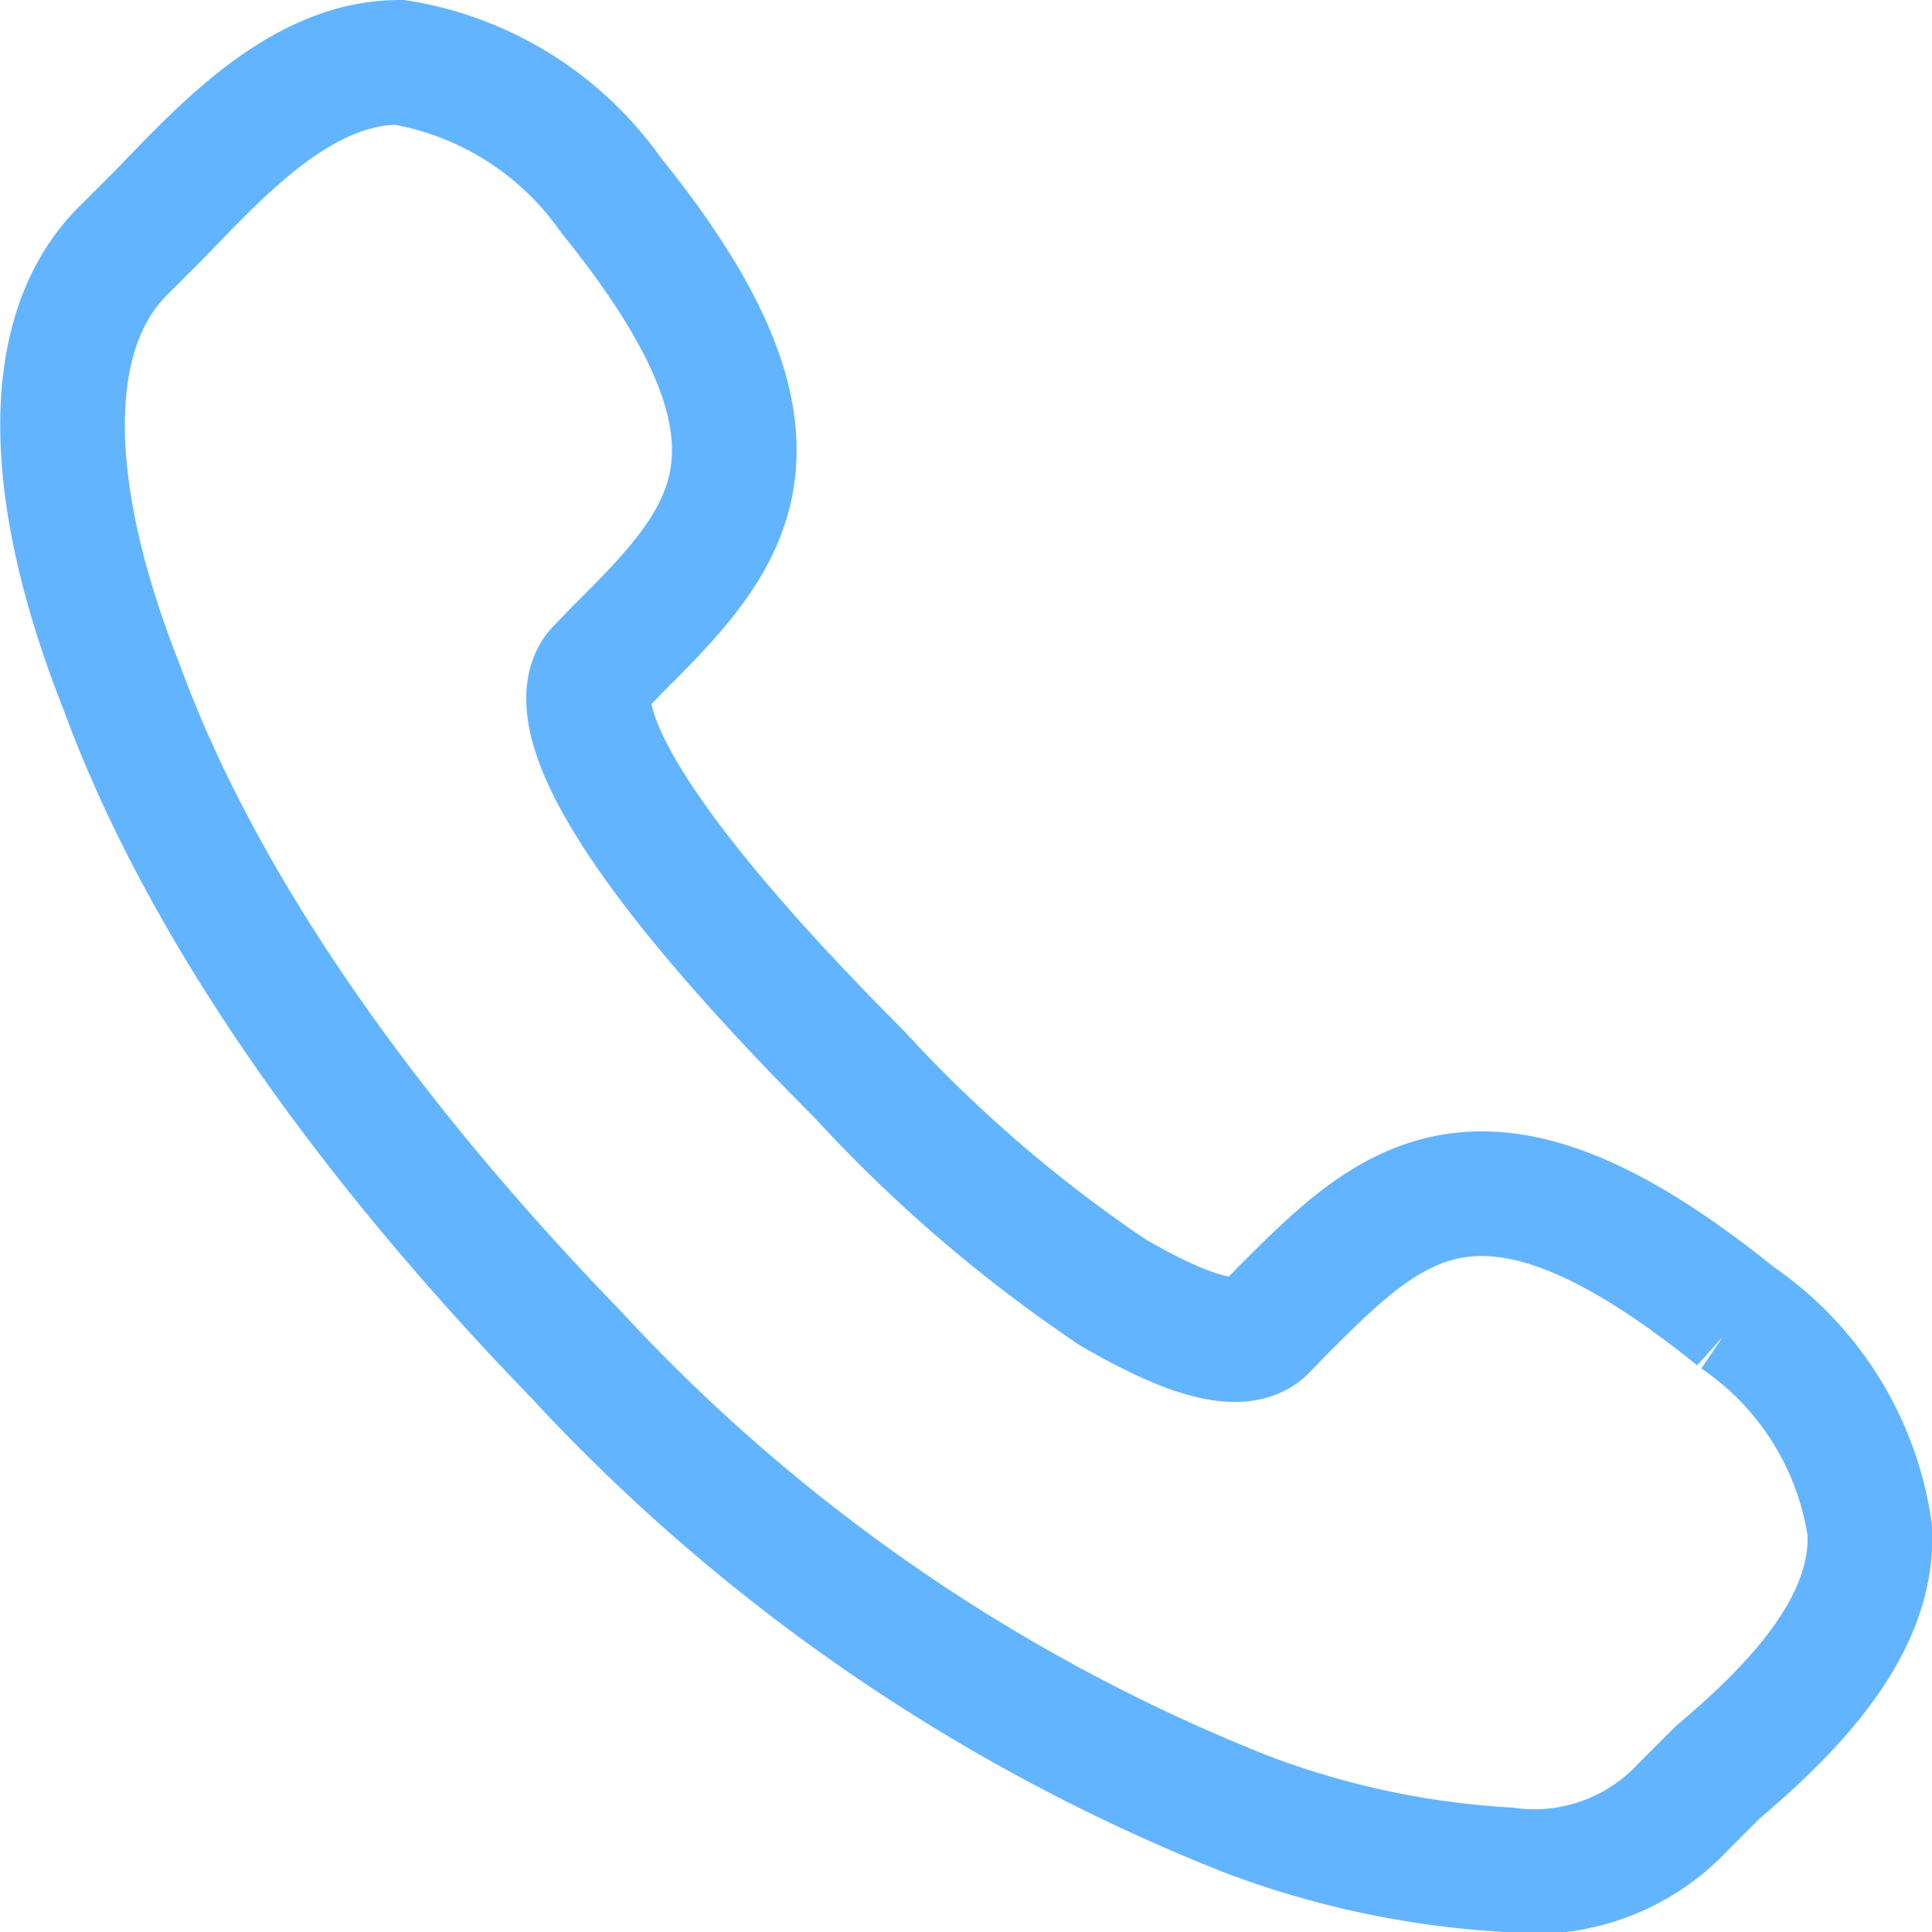 <svg xmlns="http://www.w3.org/2000/svg" viewBox="0 0 31 31"><path d="M24.17,30A14.08,14.08,0,0,1,20,29.11,29.39,29.39,0,0,1,9.23,21.72c-3.4-3.51-6-7.2-7.28-10.7C.68,7.81.68,5.28,2,4l.58-.58C3.6,2.36,4.86,1,6.41,1a5.17,5.17,0,0,1,3.4,2.14c3.3,4.08,1.84,5.54.09,7.29l-.29.3c-.29.29-.77,1.55,4.18,6.51a22.72,22.72,0,0,0,4.07,3.5c.68.39,1.94,1.07,2.43.59l.29-.3c1.75-1.75,3.2-3.2,7.28.1A5,5,0,0,1,30,24.54c.09,1.55-1.27,2.91-2.43,3.89L27,29A3.27,3.27,0,0,1,24.17,30Z" fill="none" stroke="#63b4ff" stroke-miterlimit="10" stroke-width="2"/></svg>